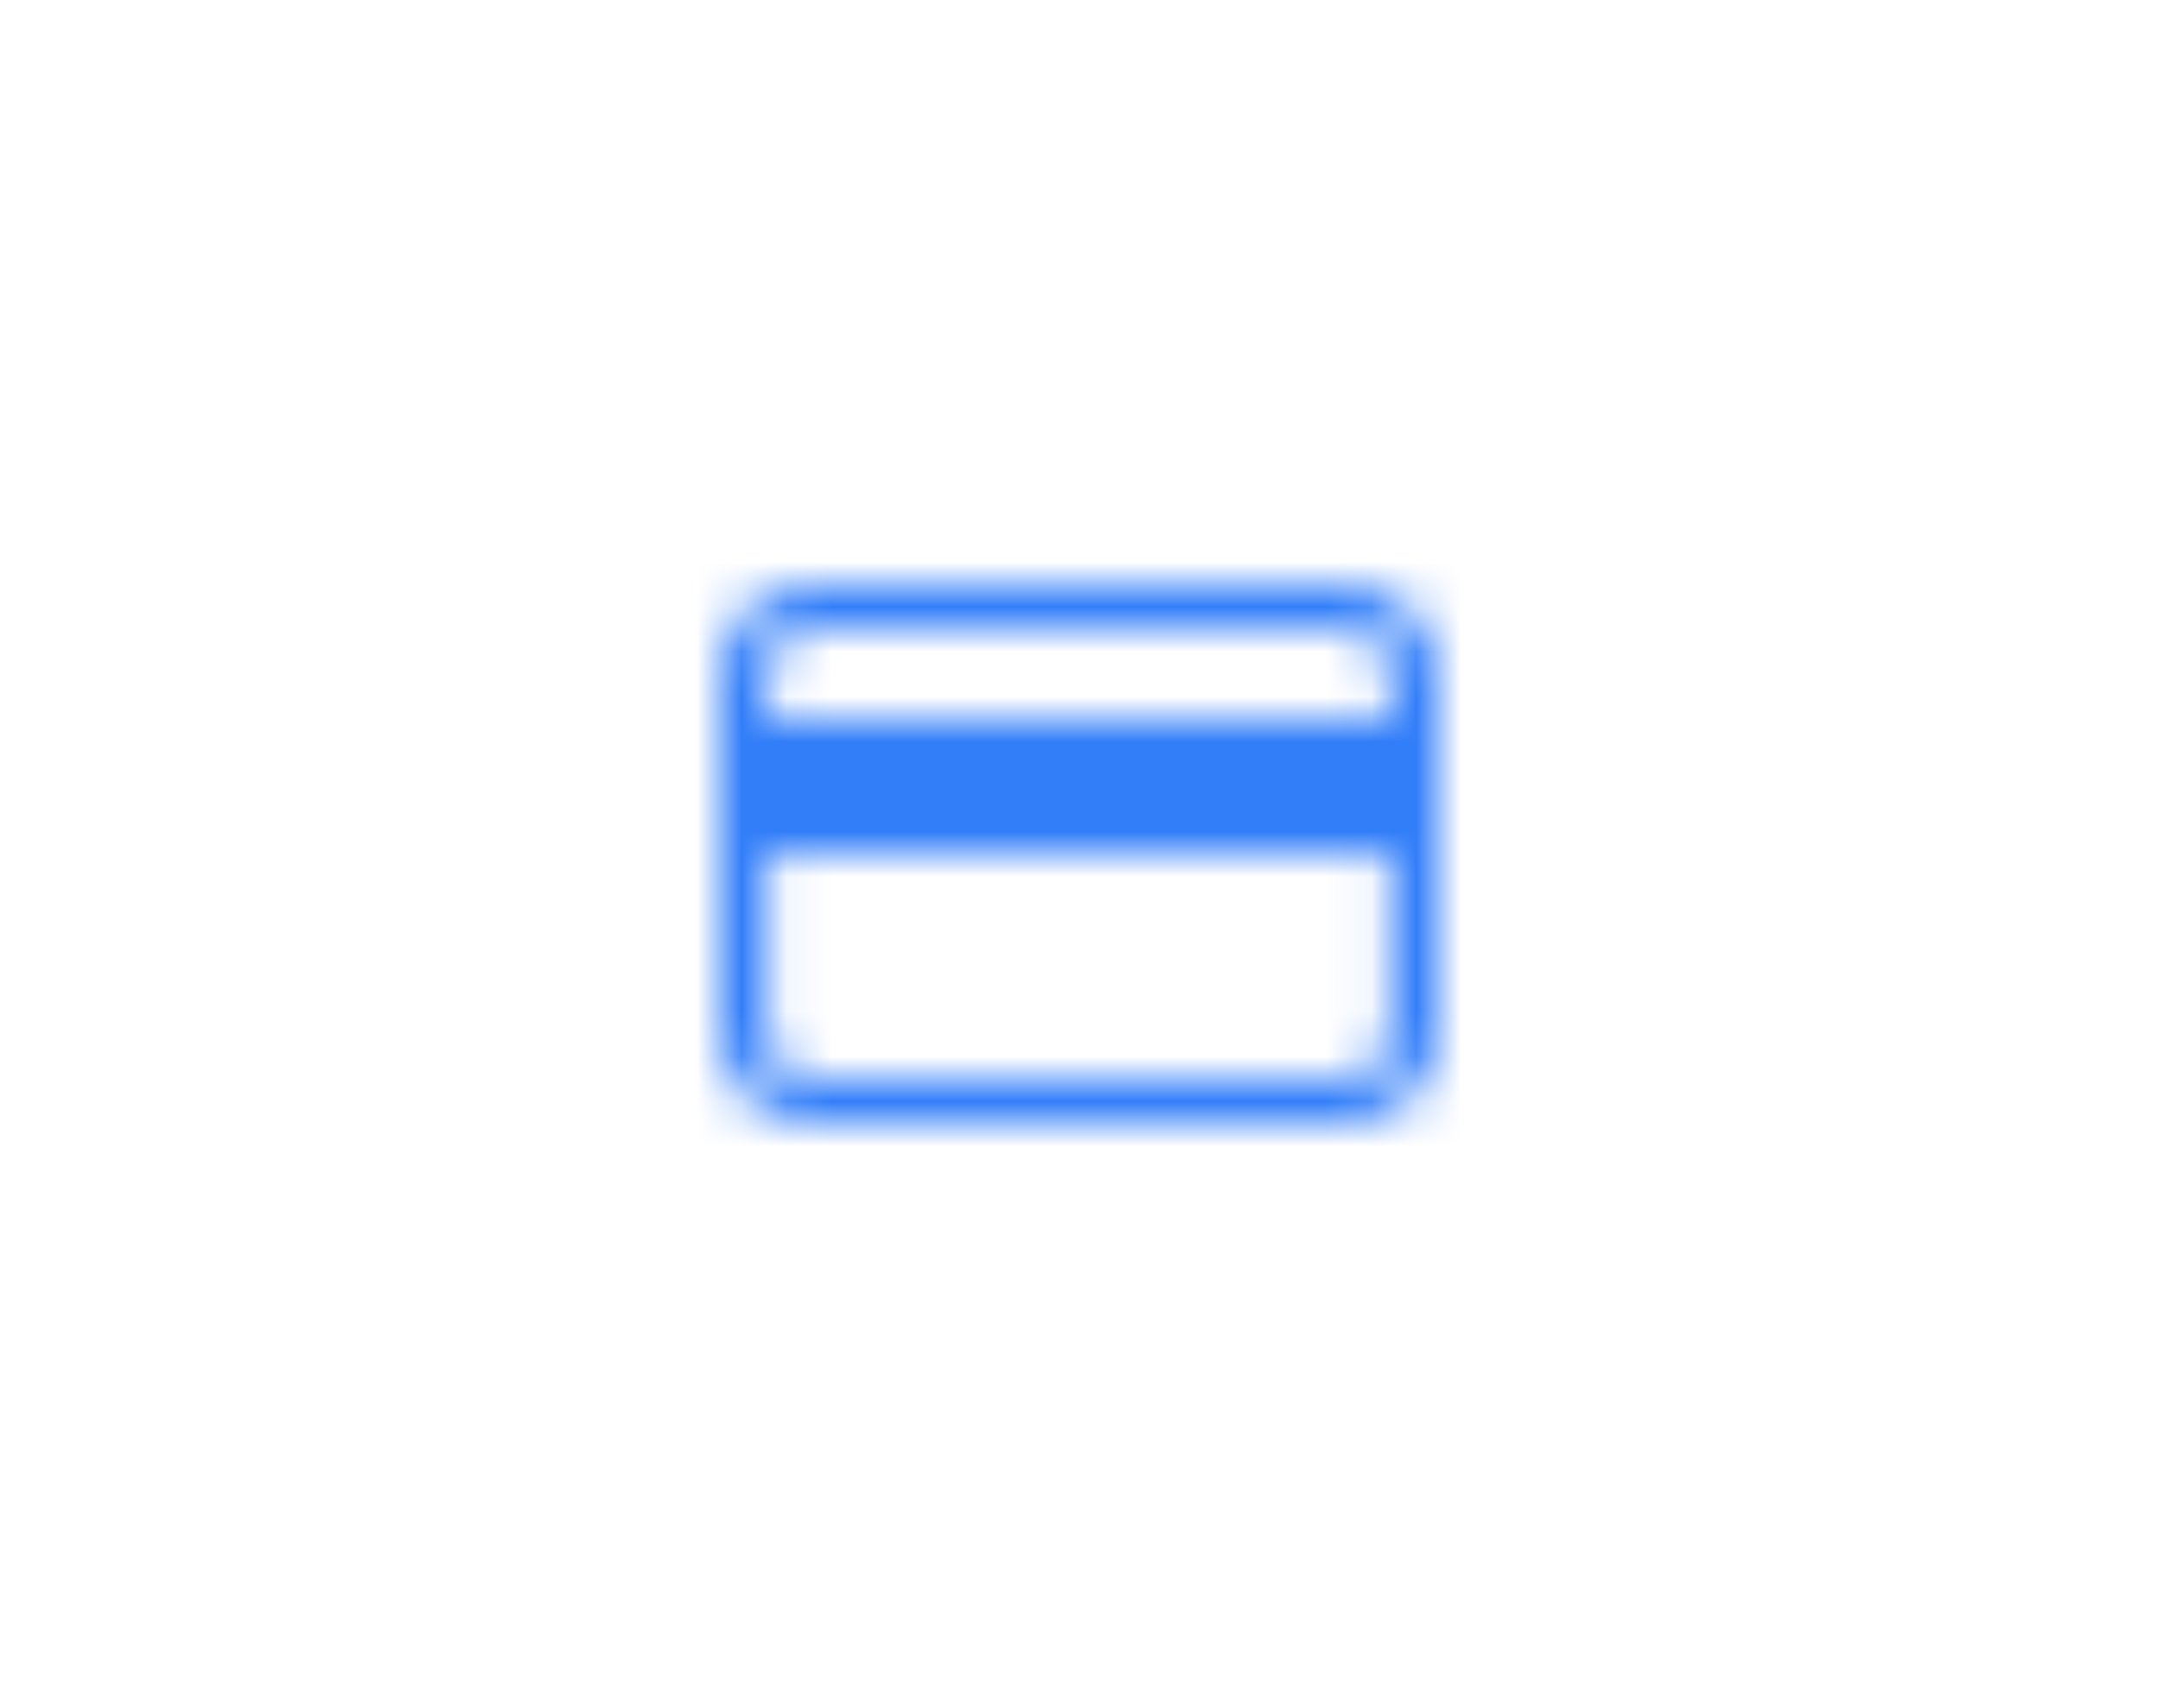 <svg xmlns="http://www.w3.org/2000/svg" xmlns:xlink="http://www.w3.org/1999/xlink" width="48" height="38" viewBox="0 0 48 38">
    <defs>
        <path id="a" d="M2.133 12C.955 12 0 11.105 0 10V2C0 .895.955 0 2.133 0h11.734C15.045 0 16 .895 16 2v8c0 1.105-.955 2-2.133 2H2.133zm12.8-10c0-.552-.478-1-1.066-1H2.133c-.588 0-1.066.448-1.066 1v1h13.866V2zM1.067 6v4c0 .552.478 1 1.066 1h11.734c.588 0 1.066-.448 1.066-1V6H1.067z"/>
    </defs>
    <g fill="none" fill-rule="evenodd">
        <g transform="translate(16 13)">
            <mask id="b" fill="#fff">
                <use xlink:href="#a"/>
            </mask>
            <use fill="#FFF" fill-opacity="0" xlink:href="#a"/>
            <g fill="#327ef9" mask="url(#b)">
                <path d="M-16-13h48v38h-48z"/>
            </g>
        </g>
    </g>
</svg>
